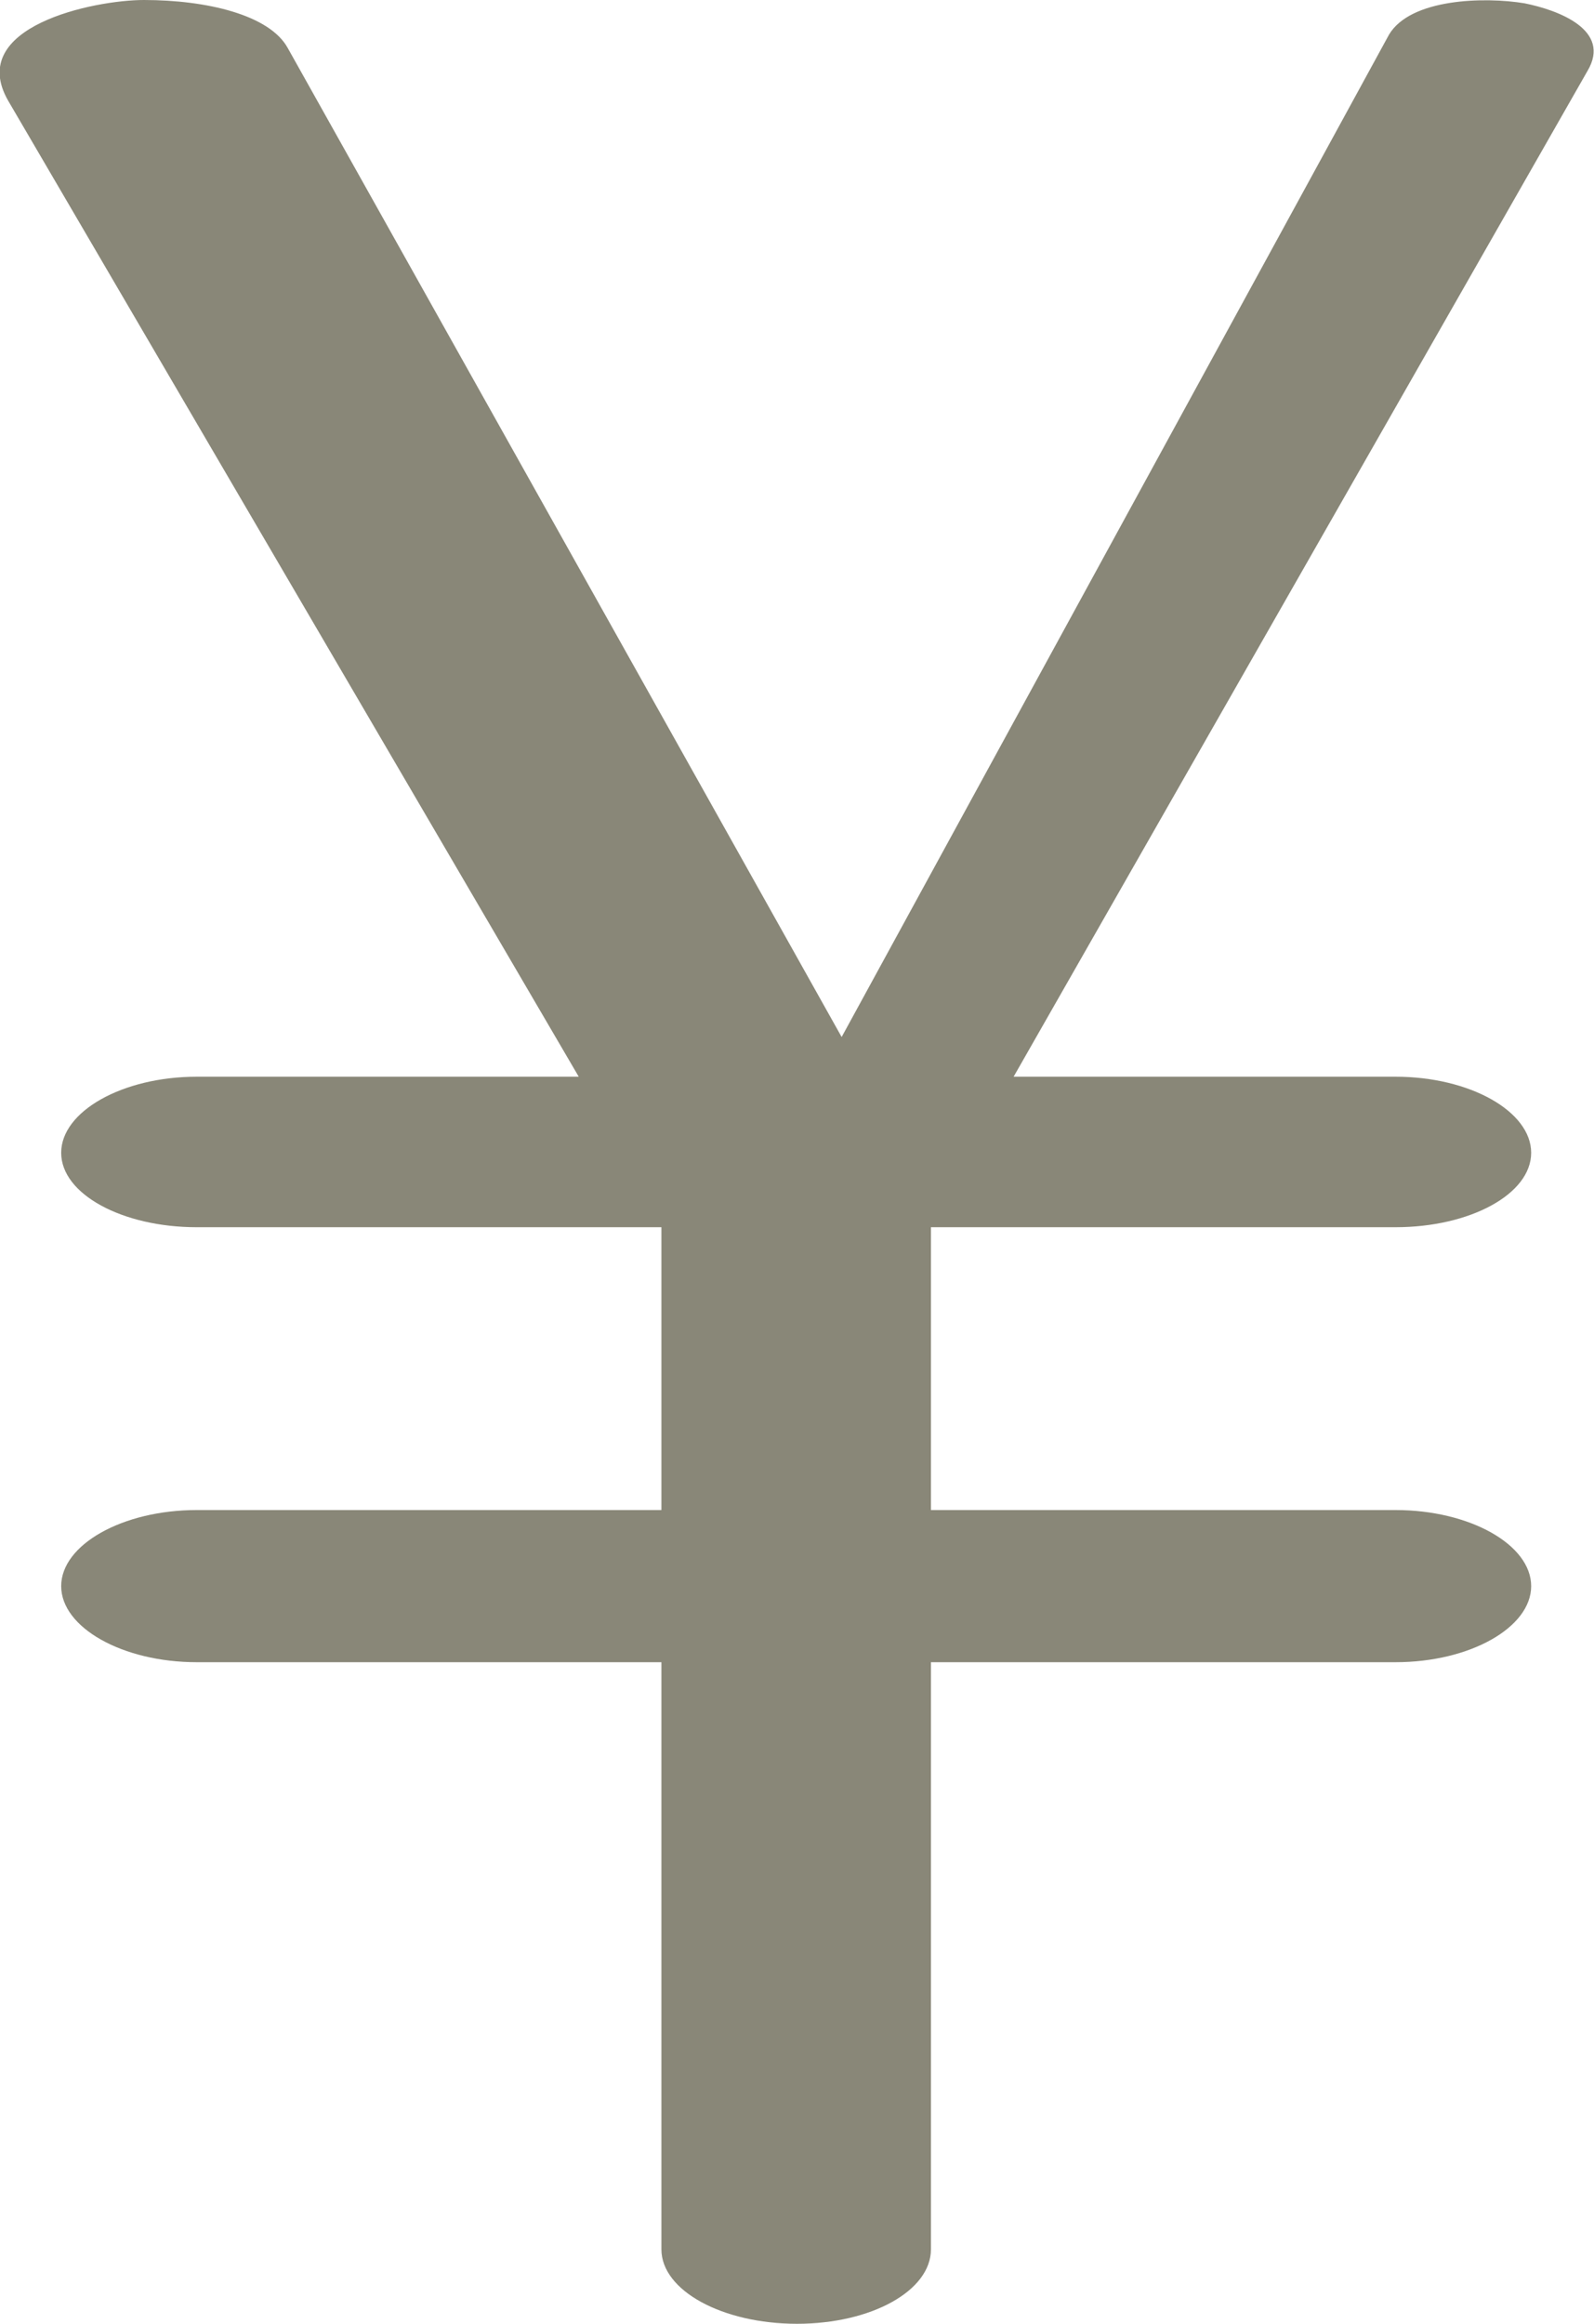<?xml version="1.0" encoding="UTF-8"?>
<!DOCTYPE svg PUBLIC "-//W3C//DTD SVG 1.1//EN" "http://www.w3.org/Graphics/SVG/1.1/DTD/svg11.dtd">
<!-- Creator: CorelDRAW X8 -->
<svg xmlns="http://www.w3.org/2000/svg" xml:space="preserve" width="964px" height="1405px" version="1.1" style="shape-rendering:geometricPrecision; text-rendering:geometricPrecision; image-rendering:optimizeQuality; fill-rule:evenodd; clip-rule:evenodd"
viewBox="0 0 964 1405"
 xmlns:xlink="http://www.w3.org/1999/xlink">
 <defs>
  <style type="text/css">
   <![CDATA[
    .fil0 {fill:#898778;fill-rule:nonzero}
   ]]>
  </style>
 </defs>
 <g id="Layer_x0020_1">
  <path class="fil0" d="M119 742c-45,0 -82,-20 -82,-45 0,-25 37,-46 82,-46l231 0 -345 -590c-26,-45 52,-61 82,-61 38,0 76,9 87,29l335 598 331 -606c13,-22 58,-23 82,-19 20,4 53,16 38,41l-347 608 231 0c45,0 82,21 82,46 0,25 -37,45 -82,45l-281 0 0 171 281 0c45,0 82,21 82,46 0,25 -37,46 -82,46l-281 0 0 355c0,25 -36,45 -81,45 -45,0 -82,-20 -82,-45l0 -355 -281 0c-45,0 -82,-21 -82,-46 0,-25 37,-46 82,-46l281 0 0 -171 -281 0z"/>
 </g>
</svg>
